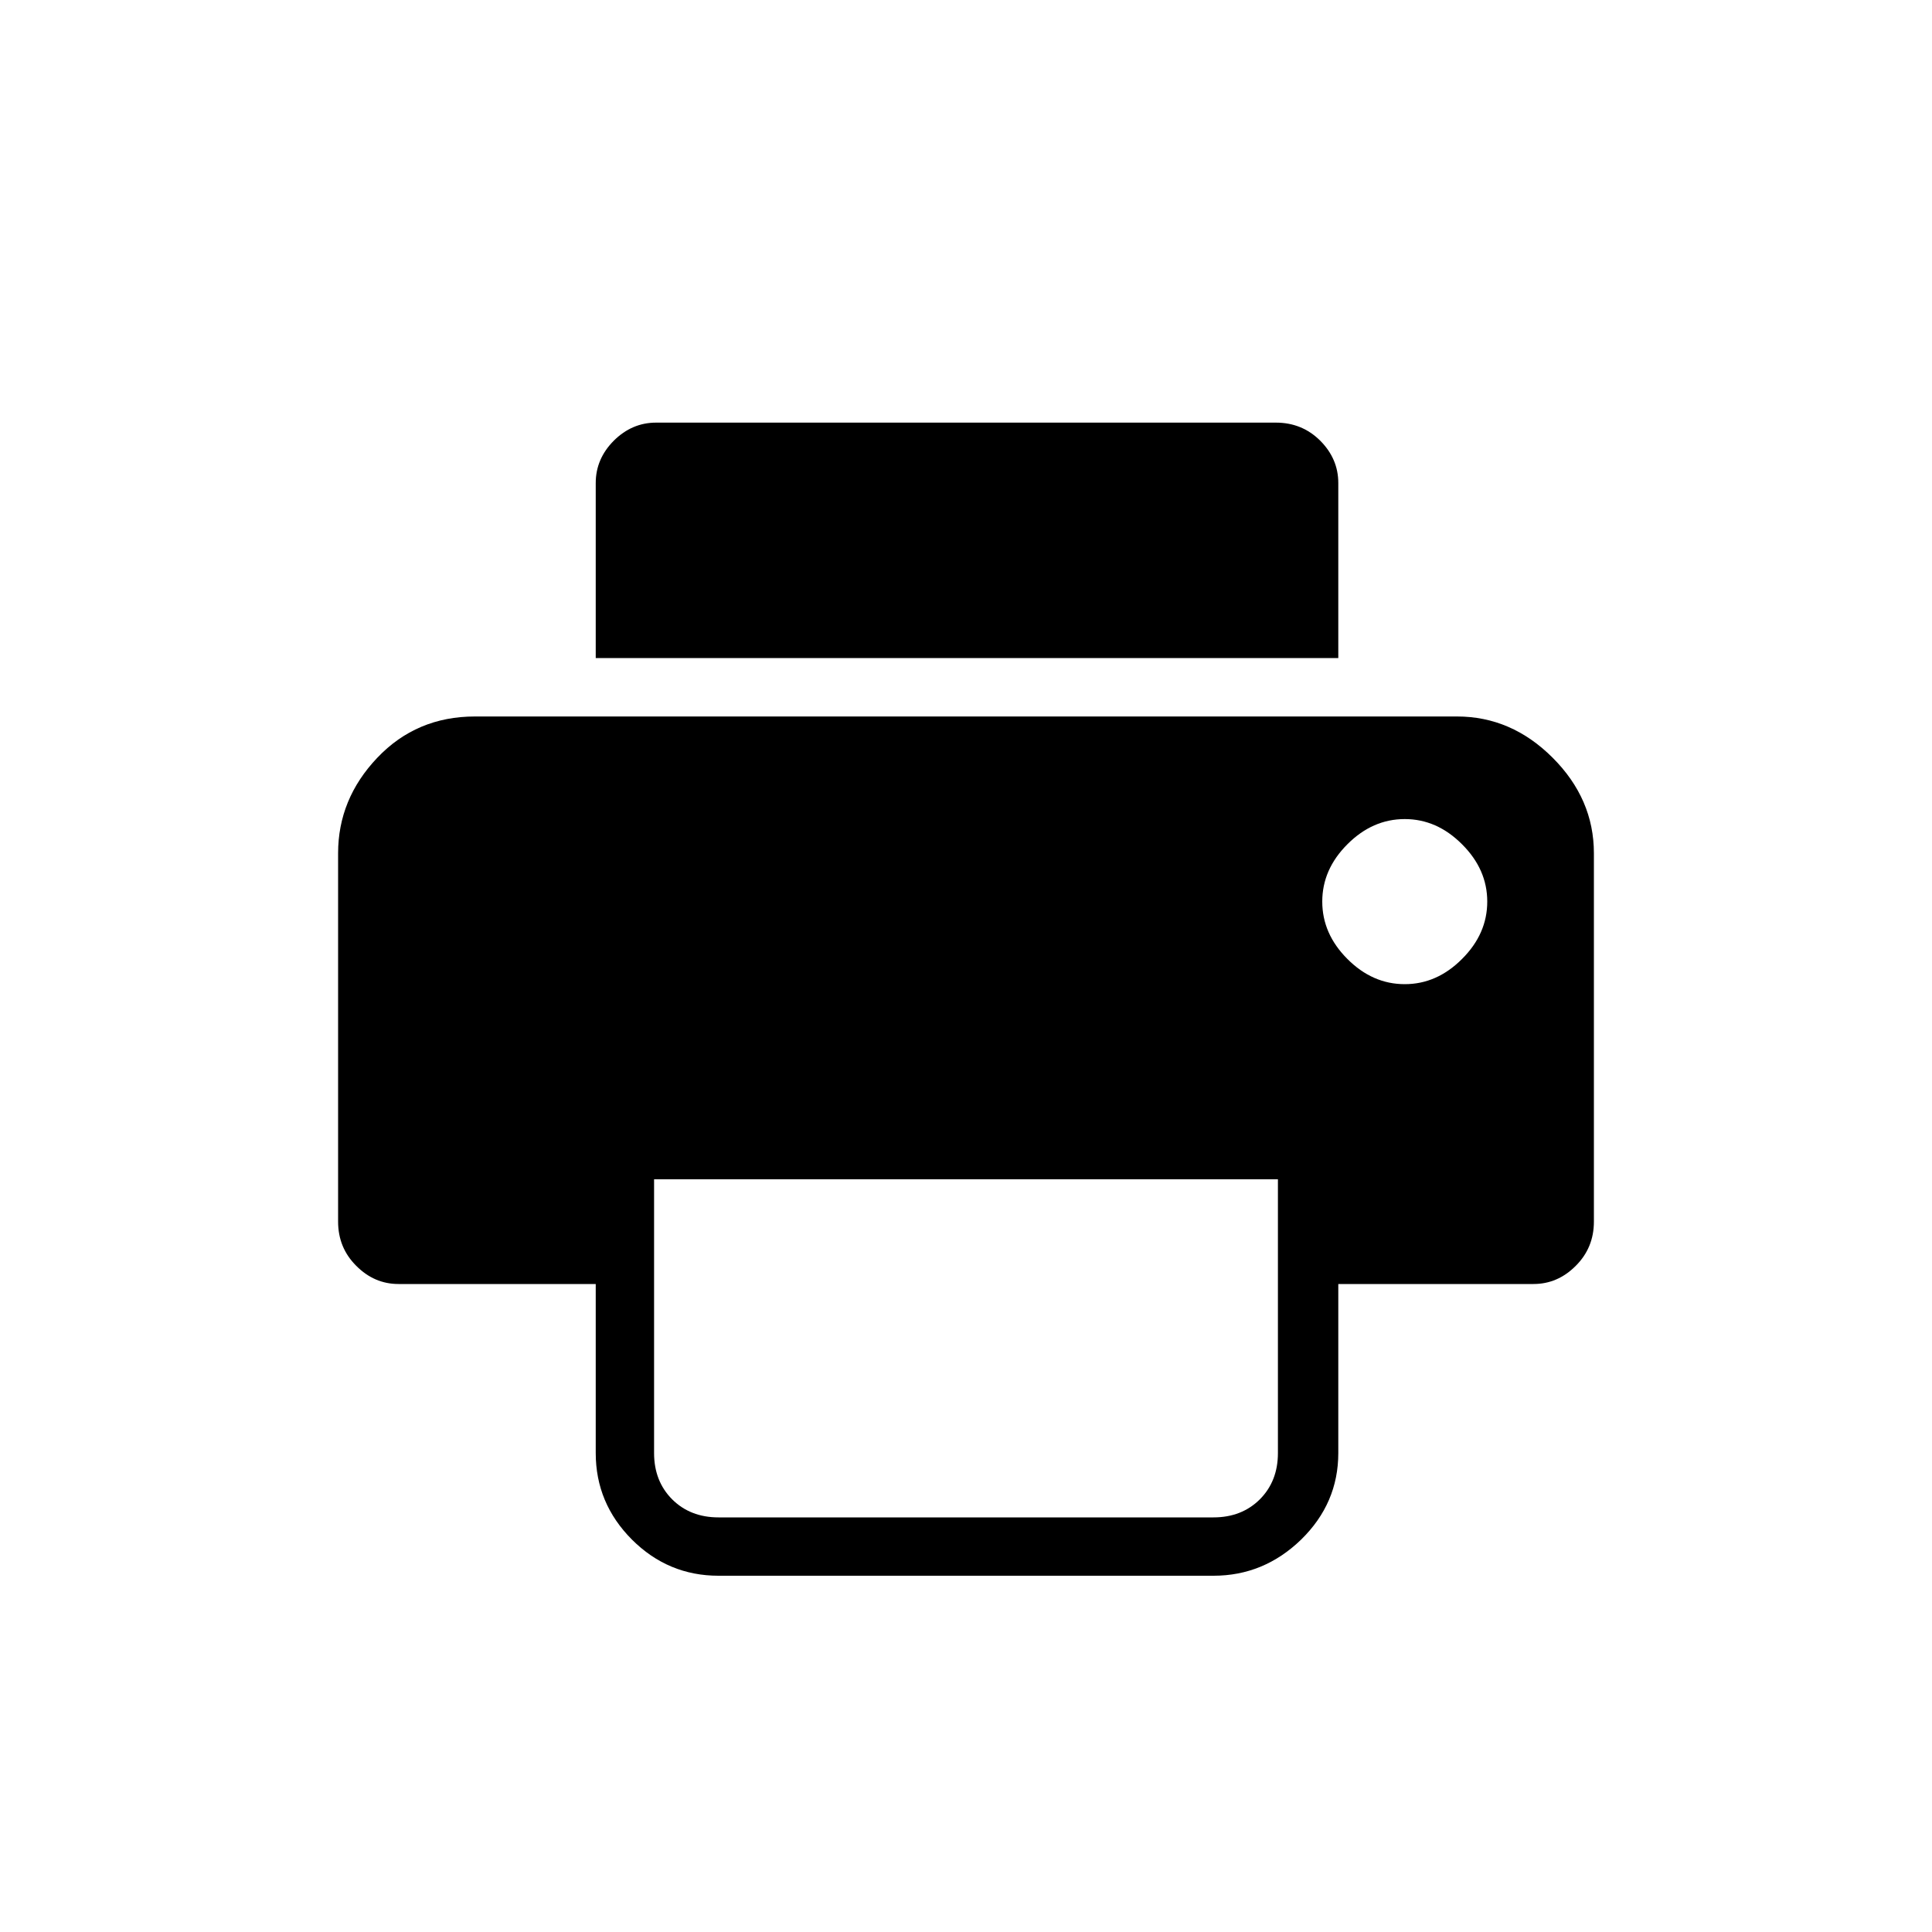 <svg xmlns="http://www.w3.org/2000/svg" height="20" width="20"><path d="M13.854 6.812H6.167V5q0-.25.187-.438.188-.187.438-.187h6.416q.271 0 .459.187.187.188.187.438Zm.688 3.376q.333 0 .593-.261.261-.26.261-.594 0-.333-.261-.593-.26-.261-.593-.261-.334 0-.594.261-.26.26-.26.593 0 .334.26.594.26.261.594.261Zm-7.104 5.52h5.124q.292 0 .48-.187.187-.188.187-.479v-2.834H6.771v2.834q0 .291.187.479.188.187.48.187Zm0 .604q-.521 0-.896-.374-.375-.376-.375-.896v-1.75H4.125q-.25 0-.437-.188-.188-.187-.188-.458V8.833q0-.562.406-.989.406-.427 1.011-.427h10.166q.563 0 .99.427.427.427.427.989v3.813q0 .271-.188.458-.187.188-.437.188h-2.021v1.75q0 .52-.385.896-.386.374-.907.374Z"/></svg>